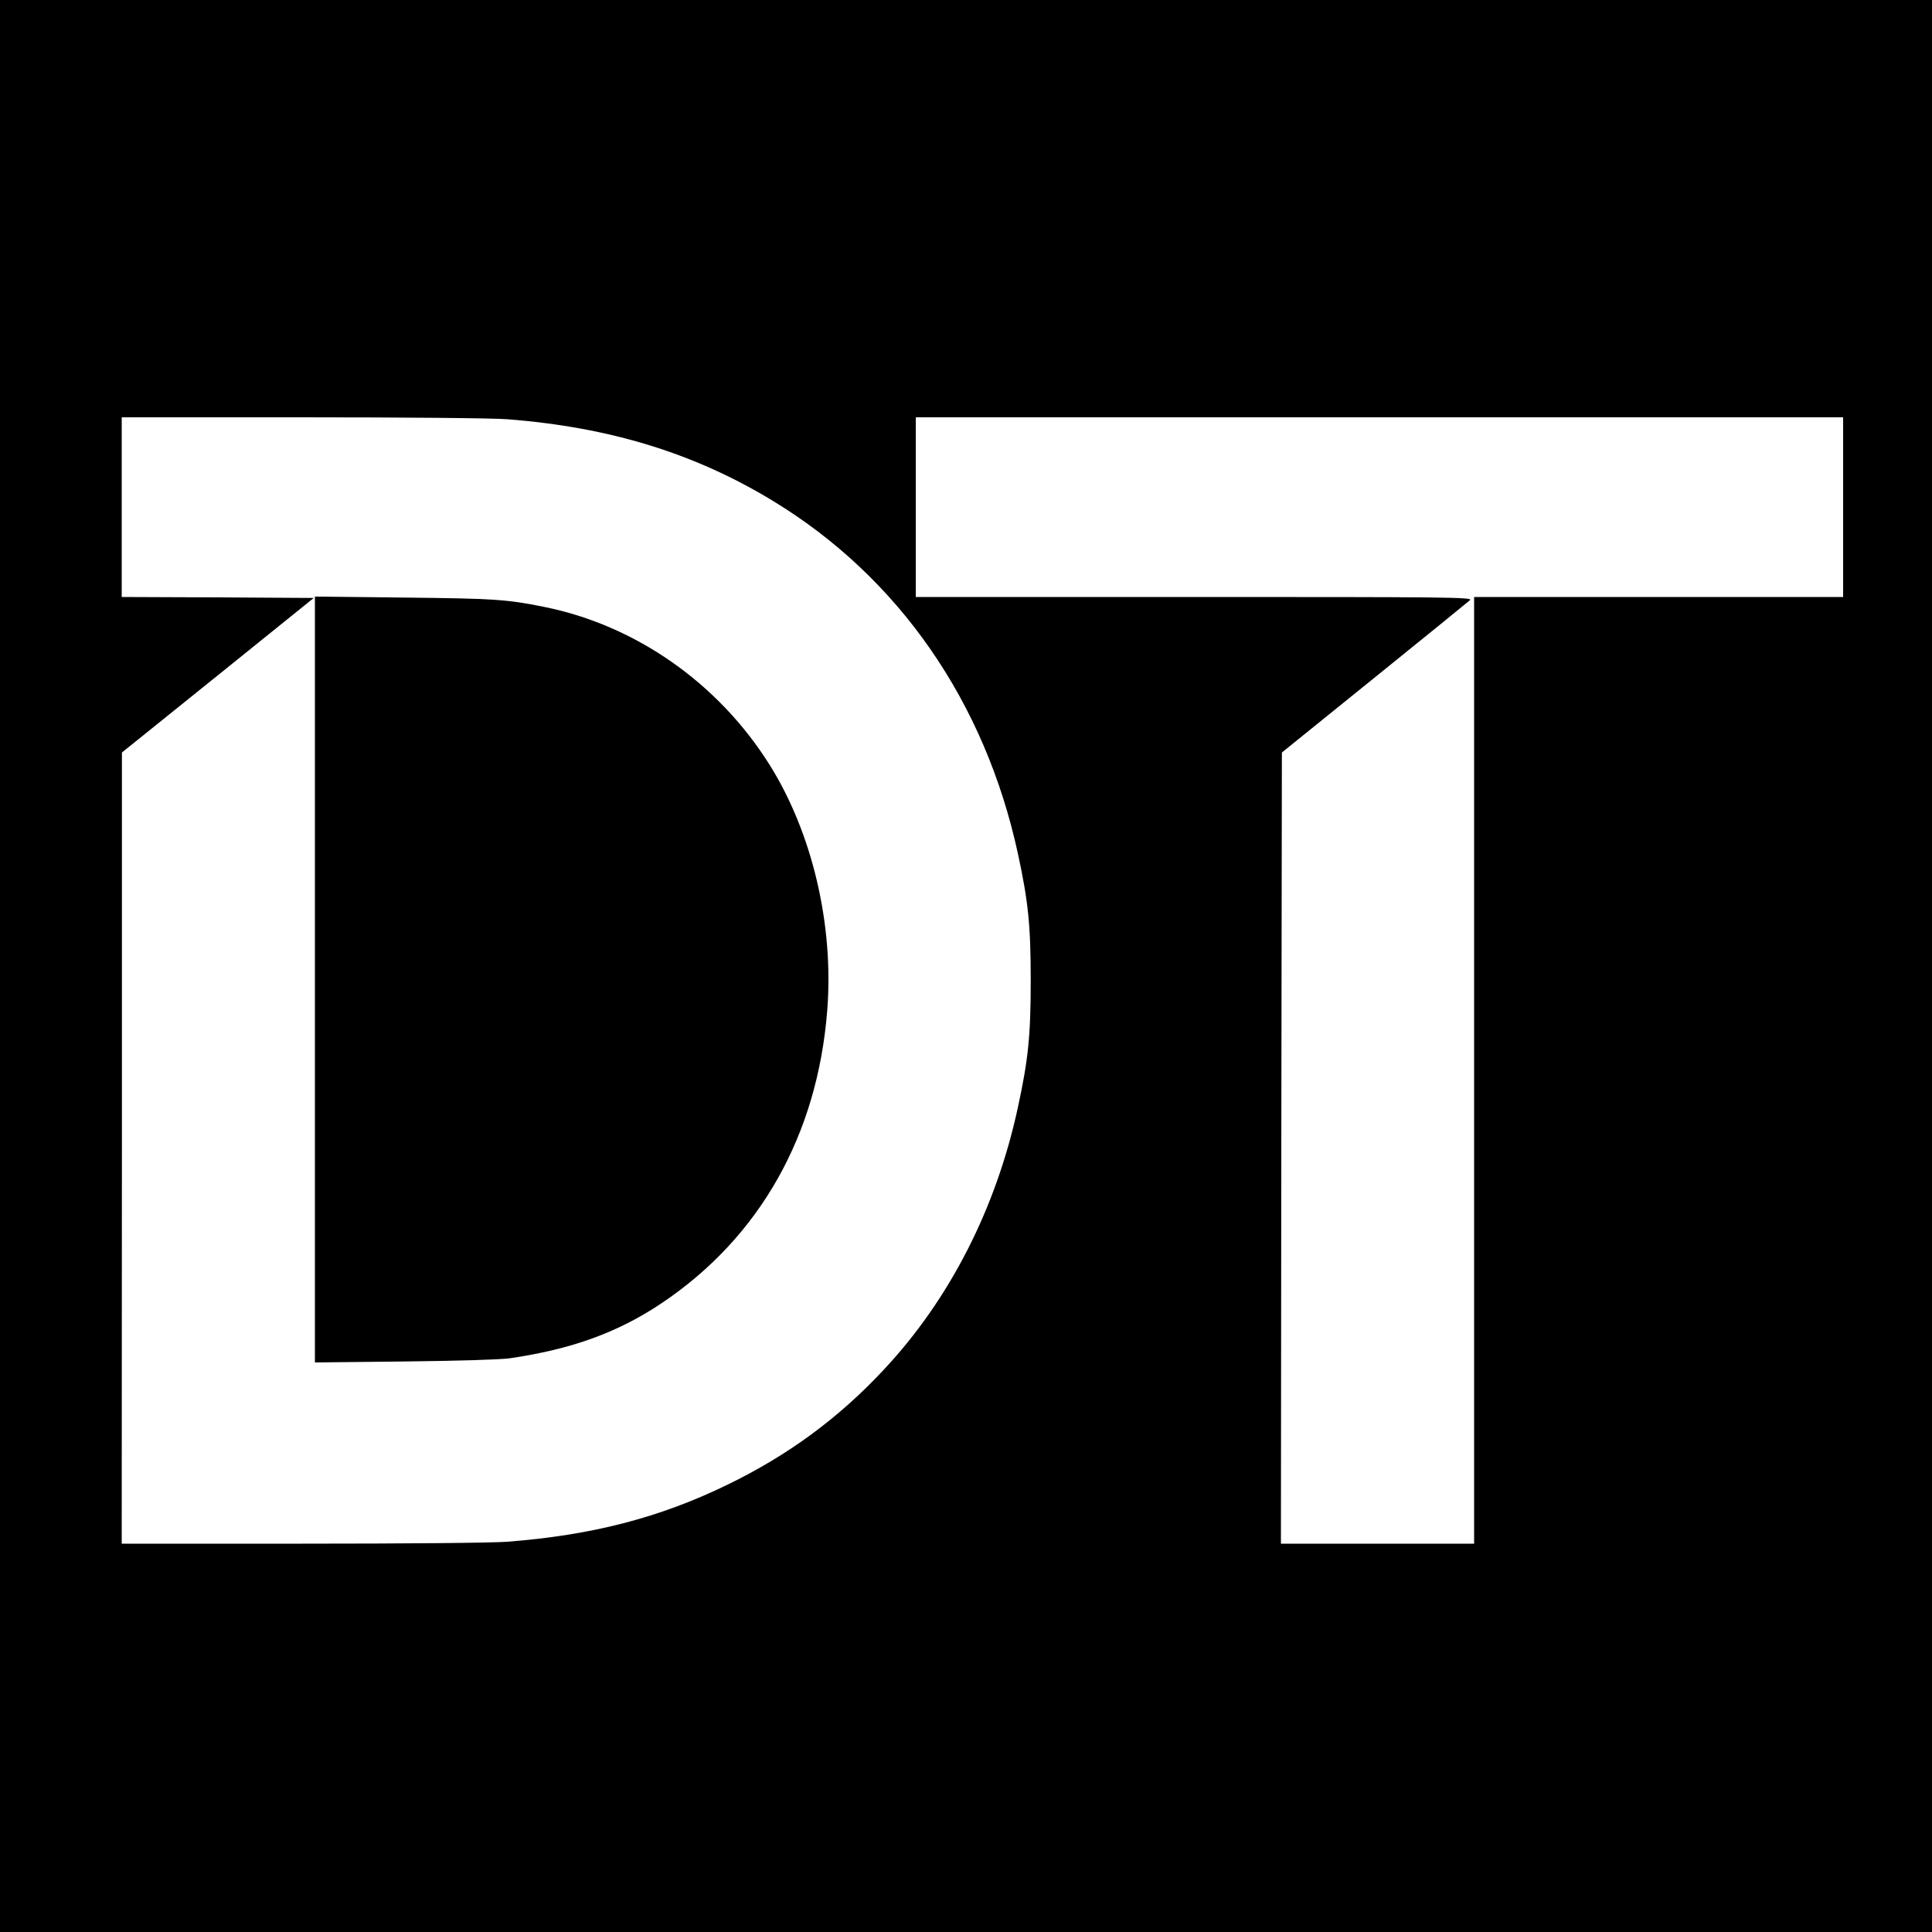 <?xml version="1.0" standalone="no"?>
<!DOCTYPE svg PUBLIC "-//W3C//DTD SVG 20010904//EN"
 "http://www.w3.org/TR/2001/REC-SVG-20010904/DTD/svg10.dtd">
<svg version="1.0" xmlns="http://www.w3.org/2000/svg"
 width="1000pt" height="1000pt" viewBox="0 0 1000 1000"
 preserveAspectRatio="xMidYMid meet">
<g transform="translate(0,1000) scale(0.1,-0.1)"
fill="#000000" stroke="none">
<path d="M0 5000 l0 -5000 5000 0 5000 0 0 5000 0 5000 -5000 0 -5000 0 0
-5000z m2626 2830 c531 -41 972 -177 1377 -424 649 -395 1096 -1039 1266
-1826 53 -245 66 -369 66 -655 0 -286 -13 -410 -66 -655 -113 -525 -354 -996
-695 -1360 -234 -251 -496 -443 -809 -595 -352 -171 -700 -261 -1139 -295 -73
-6 -531 -10 -1062 -10 l-934 0 1 2048 0 2047 497 400 496 400 -497 3 -497 2 0
465 0 465 934 0 c531 0 989 -4 1062 -10z m6914 -455 l0 -465 -955 0 -955 0 0
-2450 0 -2450 -500 0 -500 0 2 2047 3 2048 479 387 c263 212 486 394 495 402
14 15 -113 16 -1427 16 l-1442 0 0 465 0 465 2400 0 2400 0 0 -465z"/>
<path d="M1630 4930 l0 -1982 463 5 c267 3 496 10 542 16 324 47 563 134 790
286 508 341 807 871 857 1518 34 442 -78 917 -299 1269 -265 422 -693 722
-1168 817 -193 39 -258 43 -722 48 l-463 5 0 -1982z"/>
</g>
</svg>
